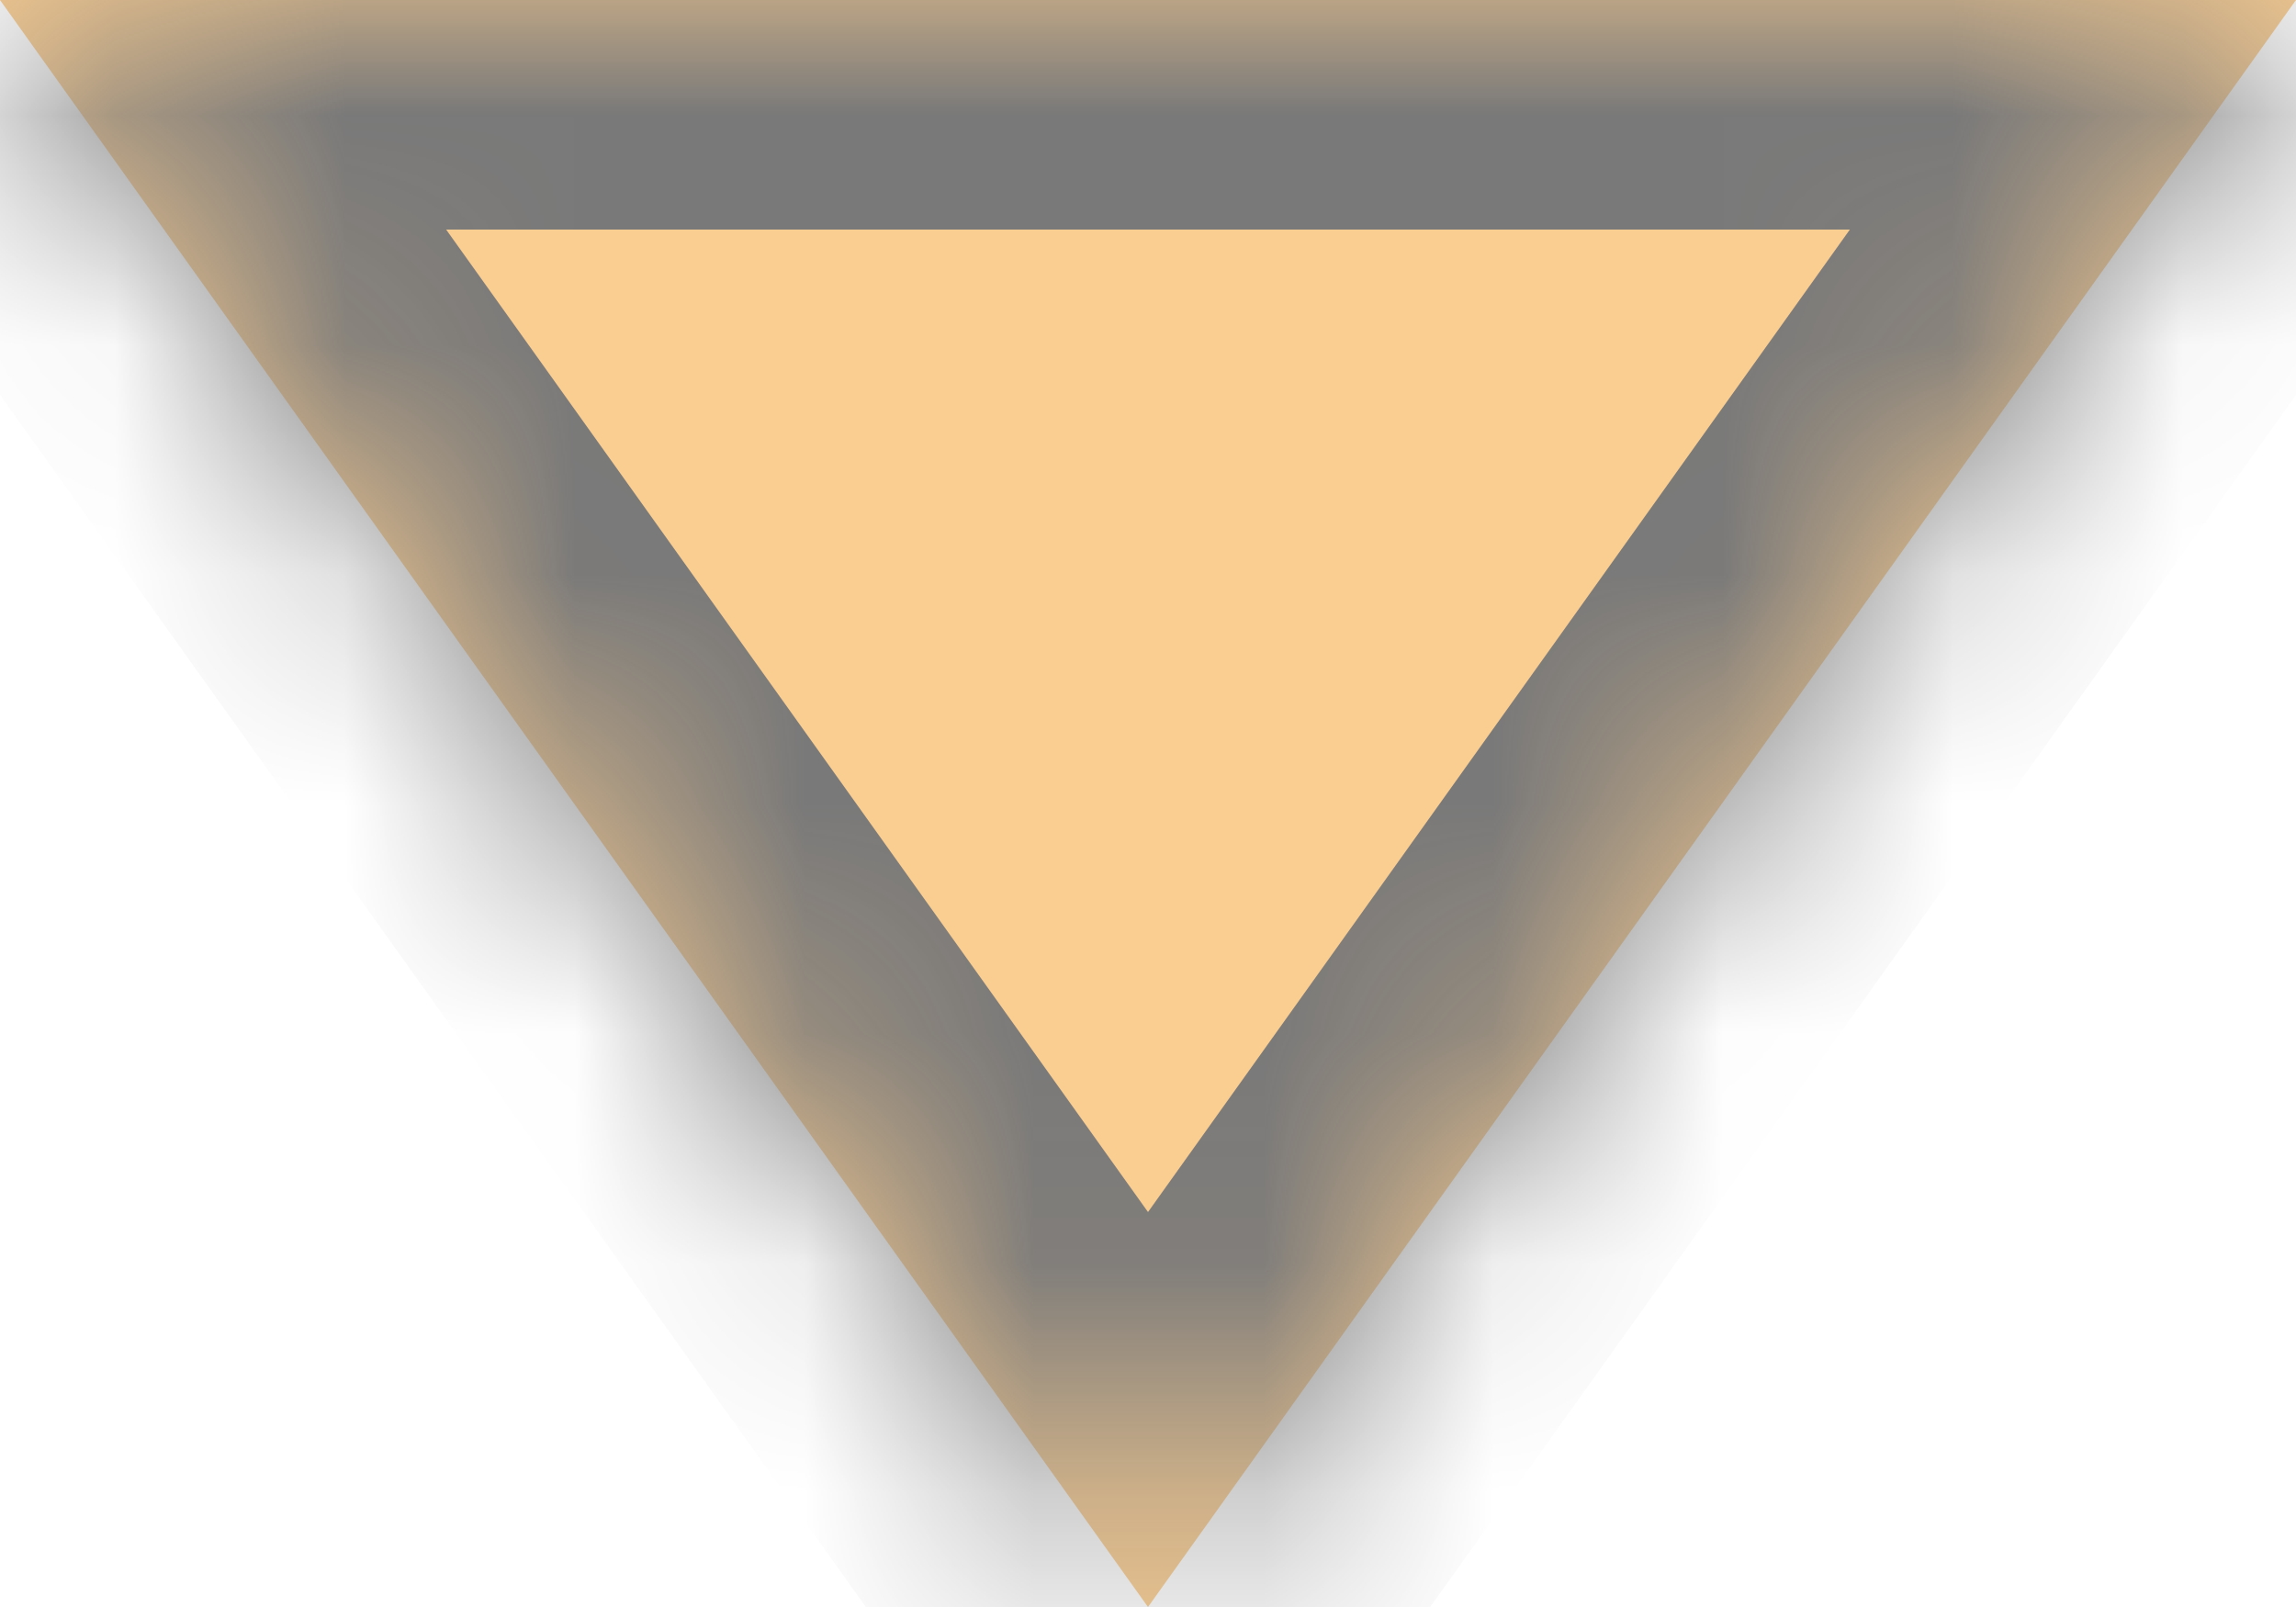 ﻿<?xml version="1.0" encoding="utf-8"?>
<svg version="1.1" xmlns:xlink="http://www.w3.org/1999/xlink" width="10px" height="7px" xmlns="http://www.w3.org/2000/svg">
  <defs>
    <mask fill="white" id="clip7">
      <path d="M 0 0  L 5 7  L 10 0  L 0 0  Z " fill-rule="evenodd" />
    </mask>
  </defs>
  <g transform="matrix(1 0 0 1 -803 -721 )">
    <path d="M 0 0  L 5 7  L 10 0  L 0 0  Z " fill-rule="nonzero" fill="#facd91" stroke="none" transform="matrix(1 0 0 1 803 721 )" />
    <path d="M 0 0  L 5 7  L 10 0  L 0 0  Z " stroke-width="2" stroke="#797979" fill="none" transform="matrix(1 0 0 1 803 721 )" mask="url(#clip7)" />
  </g>
</svg>